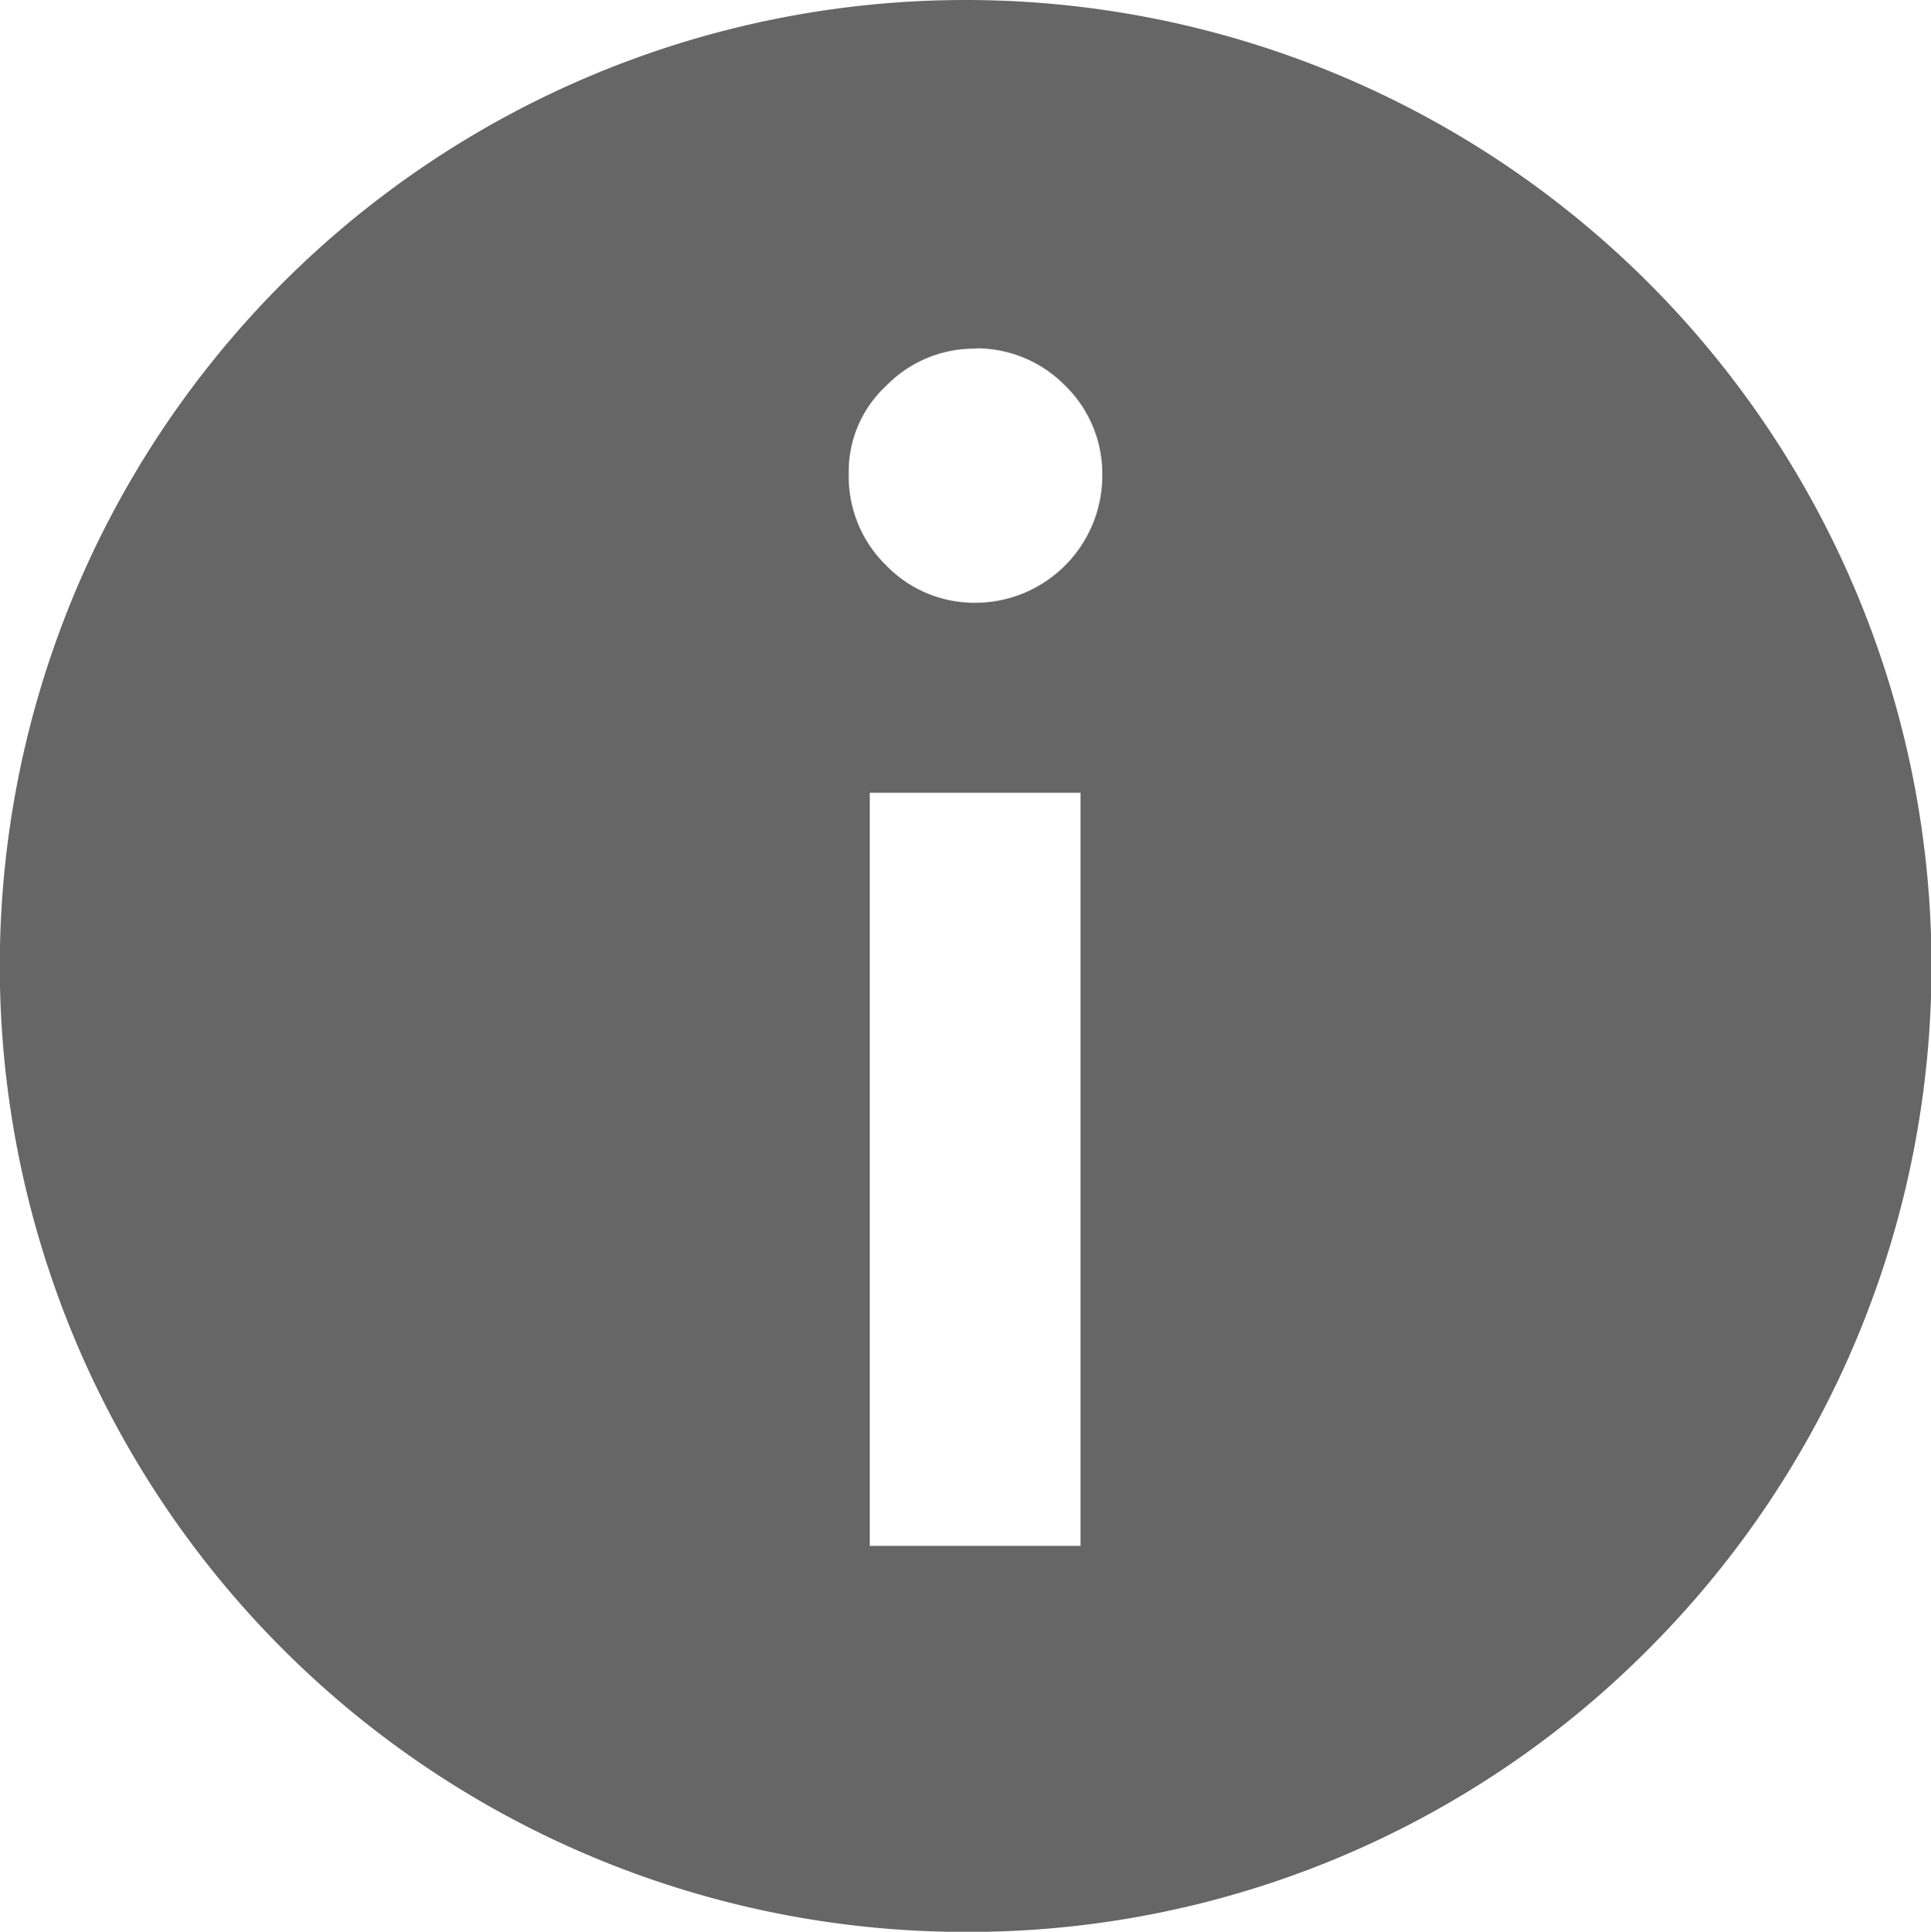 <svg xmlns="http://www.w3.org/2000/svg" viewBox="-22175.996 -3481 10.996 10.999">
  <defs>
    <style>
      .cls-1 {
        fill: #666;
      }
    </style>
  </defs>
  <path id="Subtraction_374" data-name="Subtraction 374" class="cls-1" d="M22642.5,4209a5.5,5.5,0,1,1,3.891-1.61A5.462,5.462,0,0,1,22642.5,4209Zm-.543-6.486h0v4.288h1.2v-4.288h-1.2Zm.605-2.529a.7.7,0,0,0-.512.212.665.665,0,0,0-.213.5.708.708,0,0,0,.213.522.7.7,0,0,0,.512.213.724.724,0,0,0,.719-.726.7.7,0,0,0-.211-.51A.709.709,0,0,0,22642.563,4199.983Z" transform="translate(-44813 -7679)"/>
</svg>

